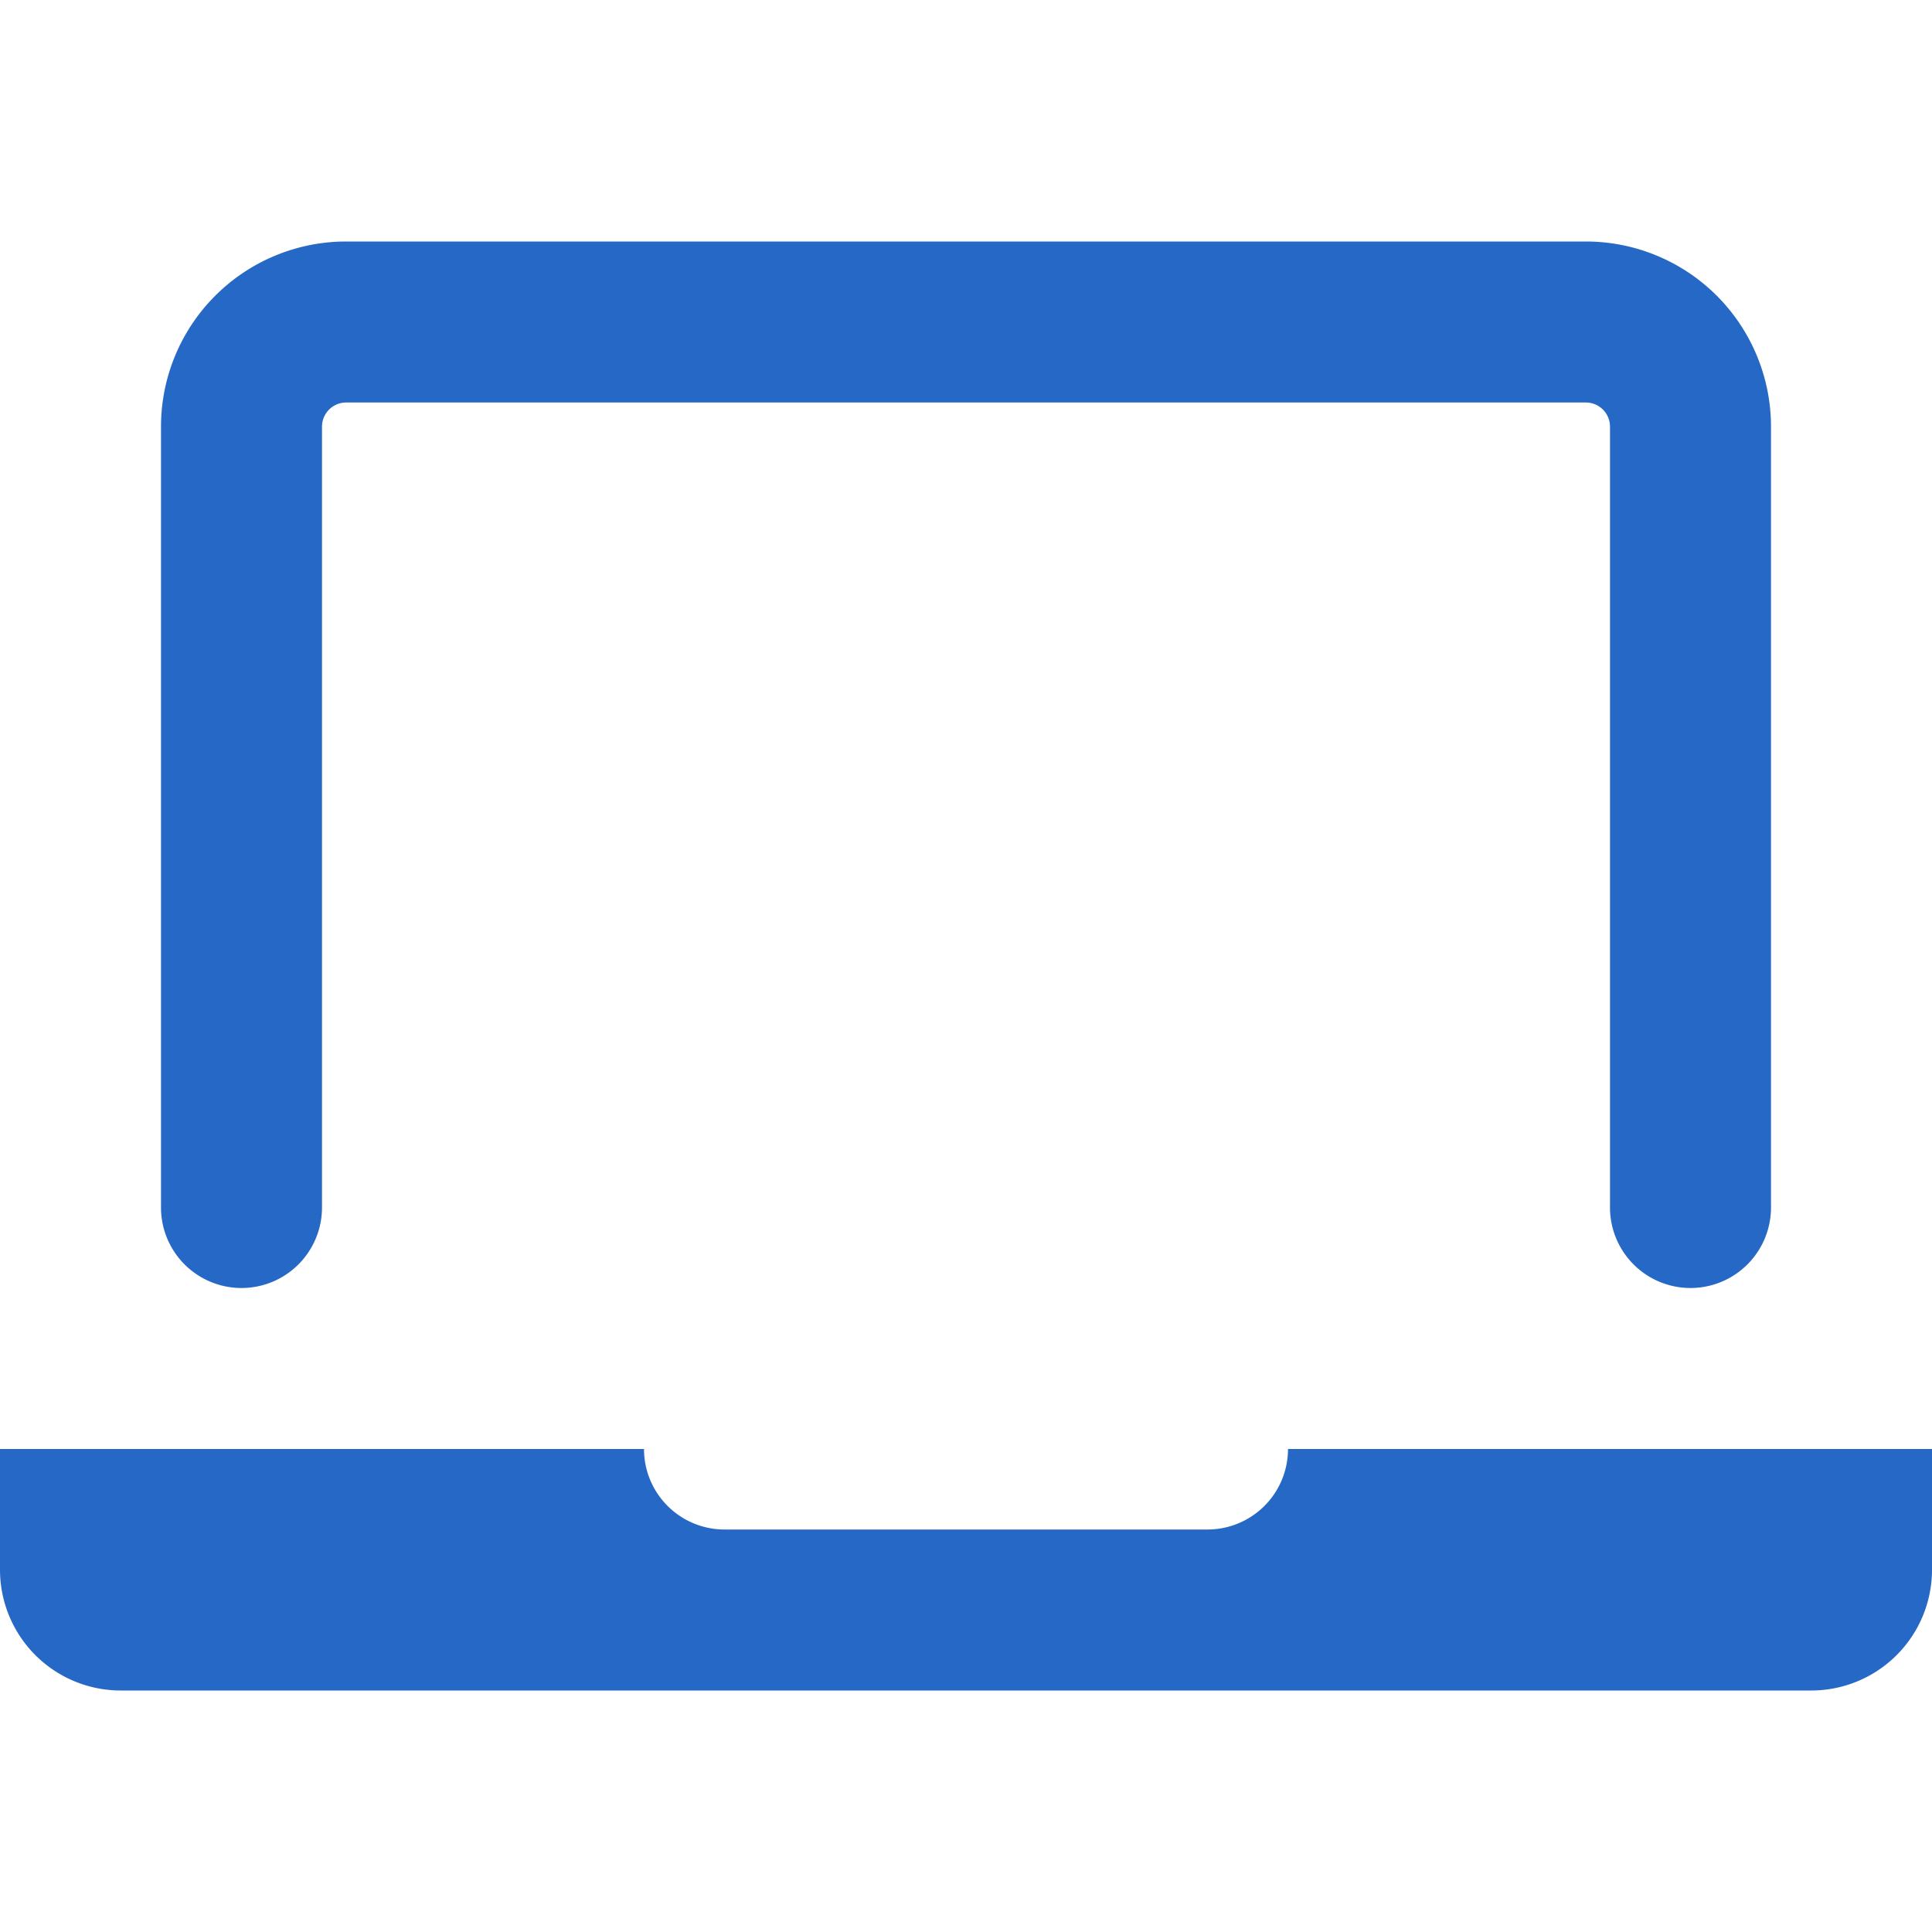 <svg xmlns="http://www.w3.org/2000/svg" fill="none" viewBox="0 0 24 24" class="acv-icon"><path fill="#2668C5" d="M2 5.3V15a1 1 0 1 0 2 0V5.3a.3.3 0 0 1 .3-.3h15.4a.3.3 0 0 1 .3.3V15a1 1 0 1 0 2 0V5.3A2.3 2.3 0 0 0 19.7 3H4.3A2.3 2.3 0 0 0 2 5.3ZM0 19.5V18h8a1 1 0 0 0 1 1h6a1 1 0 0 0 1-1h8v1.5a1.5 1.5 0 0 1-1.5 1.5h-21A1.5 1.5 0 0 1 0 19.5Z"/></svg>